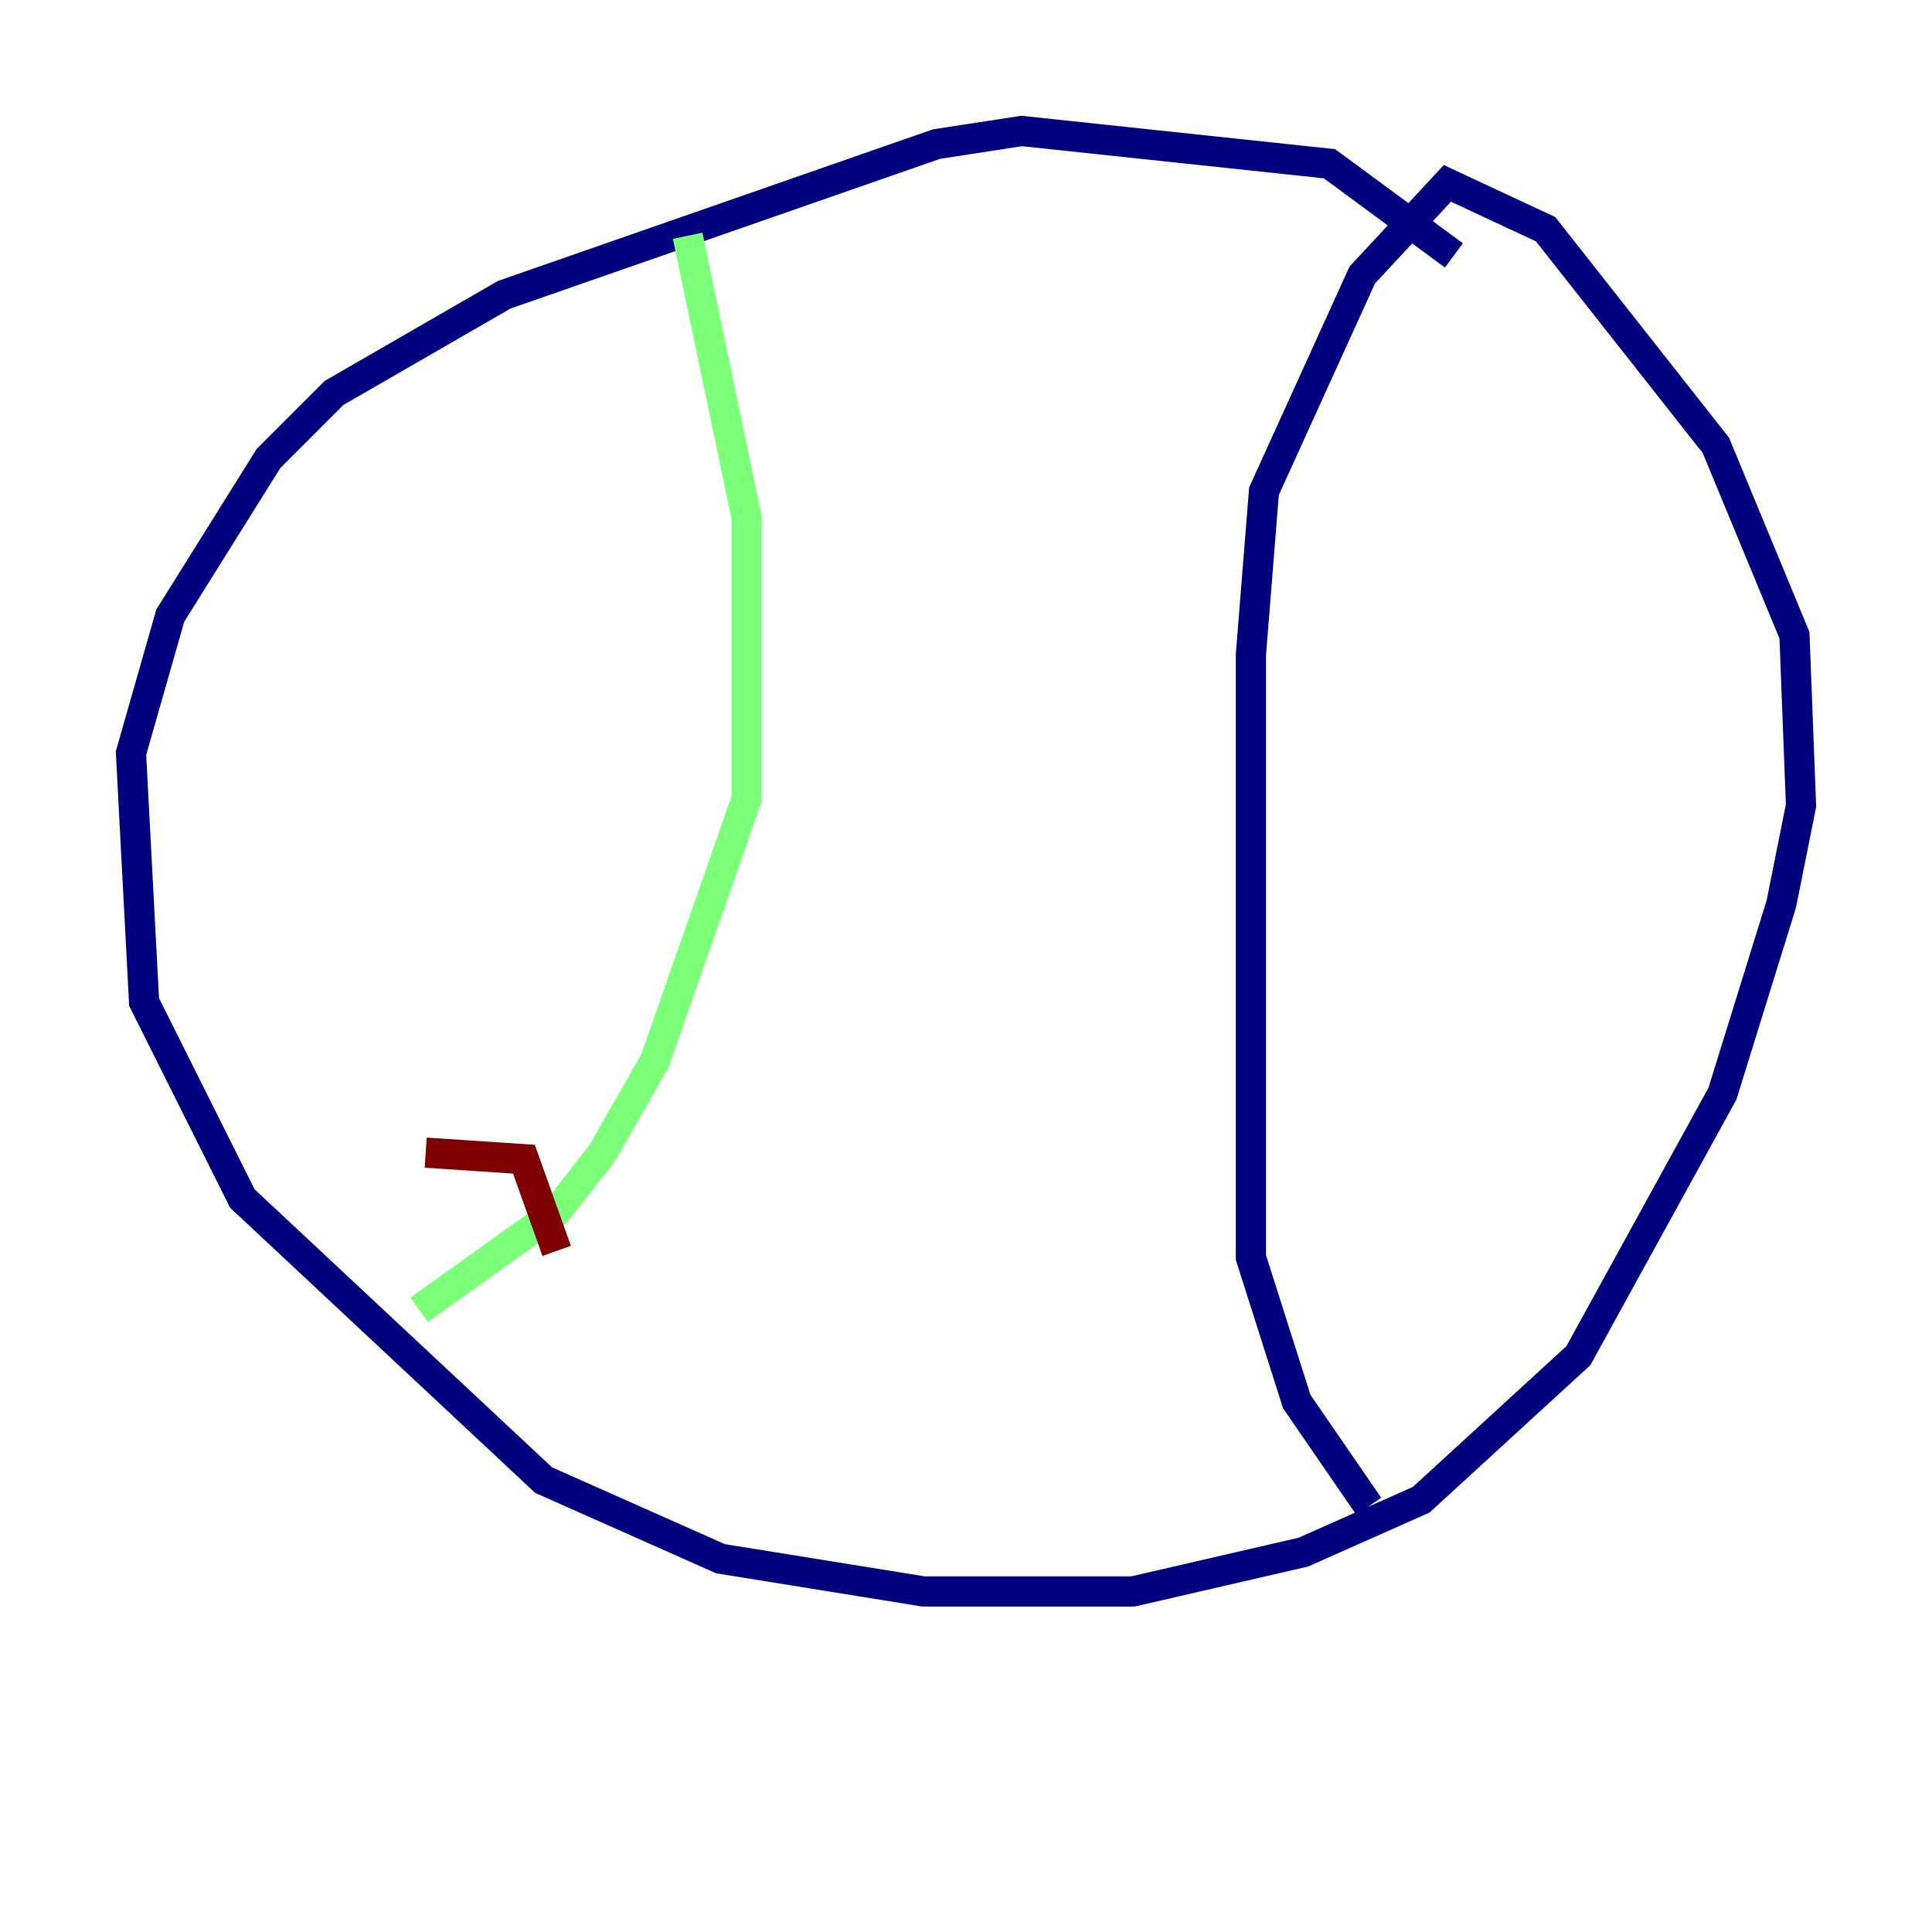 <?xml version="1.0" encoding="utf-8" ?>
<svg baseProfile="tiny" height="128" version="1.2" viewBox="0,0,128,128" width="128" xmlns="http://www.w3.org/2000/svg" xmlns:ev="http://www.w3.org/2001/xml-events" xmlns:xlink="http://www.w3.org/1999/xlink"><defs /><polyline fill="none" points="96.325,16.922 88.081,10.848 67.688,8.678 62.047,9.546 33.41,19.525 22.129,26.034 17.79,30.373 11.281,40.786 8.678,49.898 9.546,66.386 16.054,79.403 36.014,98.061 47.729,103.268 61.18,105.437 75.064,105.437 86.346,102.834 94.156,99.363 104.57,89.817 114.115,72.461 118.02,59.878 119.322,53.37 118.888,42.088 113.681,29.505 102.4,15.186 95.891,12.149 90.251,18.224 83.742,32.542 82.875,43.39 82.875,83.308 85.912,92.854 90.685,99.797" stroke="#00007f" stroke-width="2" /><polyline fill="none" points="45.559,15.62 49.464,34.278 49.464,52.936 43.39,70.291 39.919,76.366 36.881,80.271 27.77,86.78" stroke="#7cff79" stroke-width="2" /><polyline fill="none" points="28.203,76.366 34.712,76.8 36.881,82.875" stroke="#7f0000" stroke-width="2" /></svg>